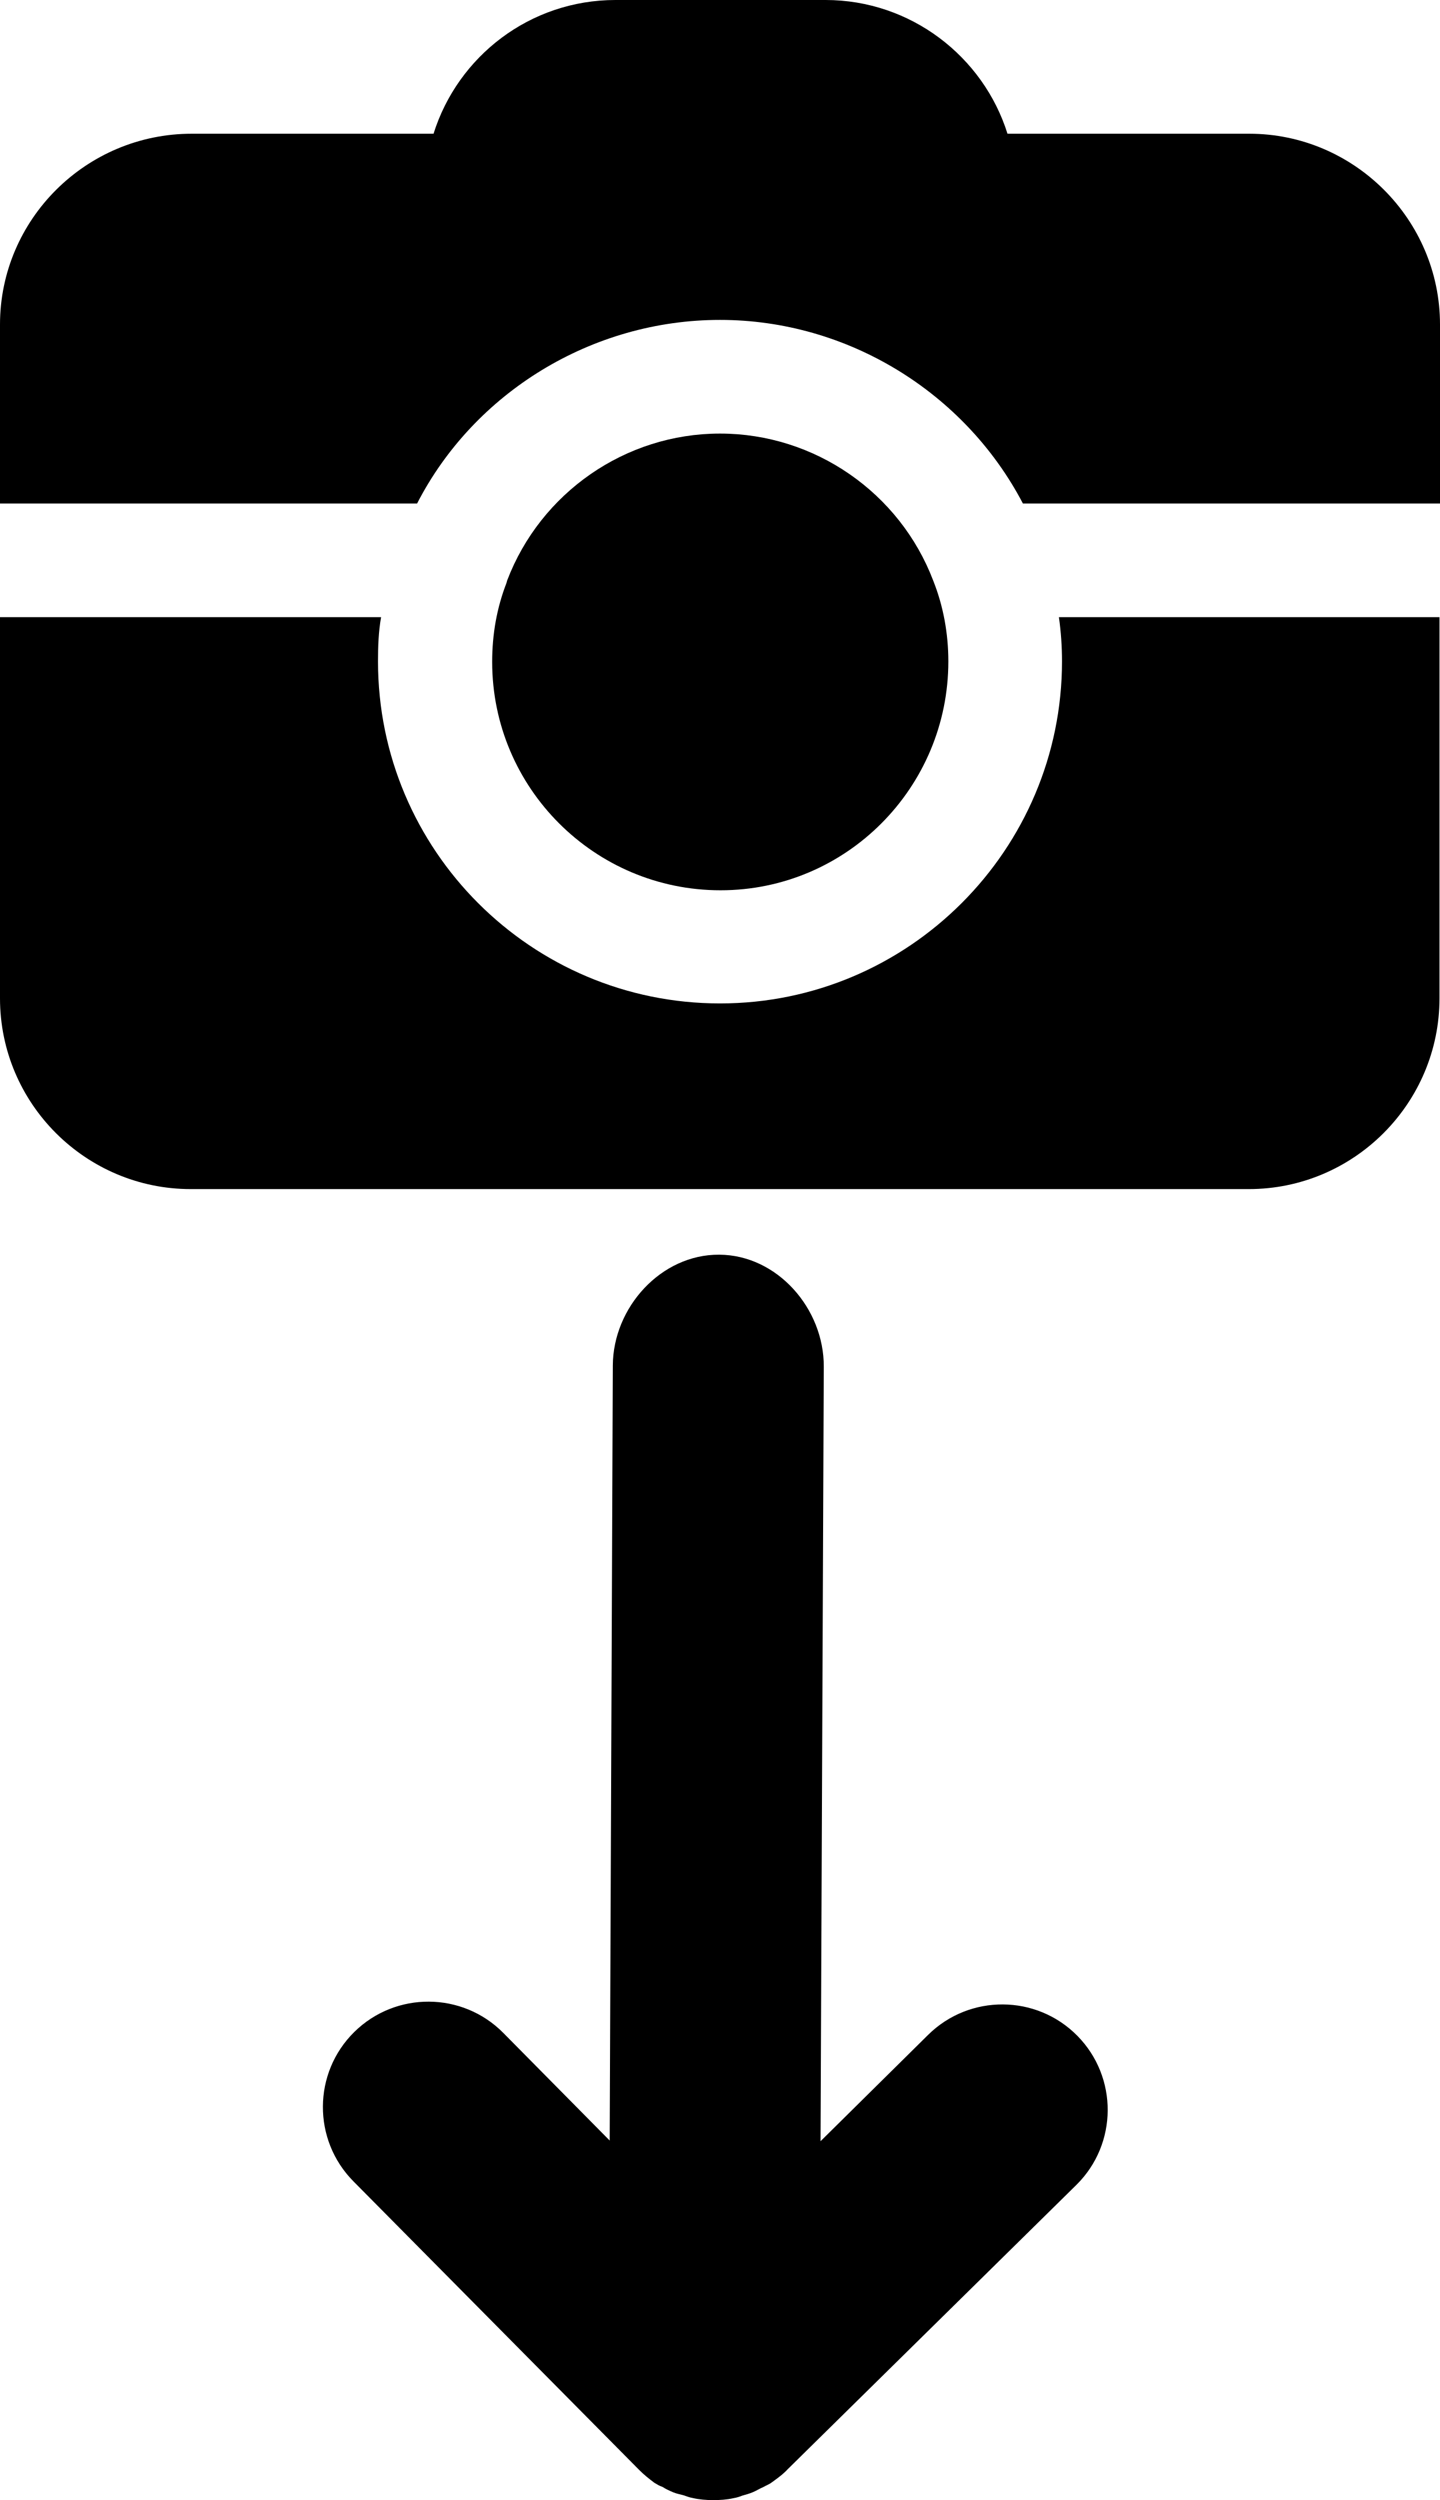 <?xml version="1.0" encoding="UTF-8" standalone="no"?>
<svg
   xmlns:dc="http://purl.org/dc/elements/1.1/"
   xmlns:cc="http://creativecommons.org/ns#"
   xmlns:rdf="http://www.w3.org/1999/02/22-rdf-syntax-ns#"
   xmlns:svg="http://www.w3.org/2000/svg"
   xmlns="http://www.w3.org/2000/svg"
   xmlns:sodipodi="http://sodipodi.sourceforge.net/DTD/sodipodi-0.dtd"
   xmlns:inkscape="http://www.inkscape.org/namespaces/inkscape"
   inkscape:version="1.0beta1 (32d4812, 2019-09-19)"
   height="48.61"
   width="28"
   sodipodi:docname="Camera.svg"
   id="svg847"
   xml:space="preserve"
   viewBox="0 0 28 48.61"
   y="0px"
   x="0px"
   version="1.1">
  <style
     id="style855"></style>
  <defs
     id="defs851" />
  <sodipodi:namedview
     inkscape:current-layer="svg847"
     inkscape:window-maximized="0"
     inkscape:window-y="23"
     inkscape:window-x="0"
     inkscape:cy="100.4298"
     inkscape:cx="150.53239"
     inkscape:zoom="0.91804279"
     showgrid="false"
     id="namedview849"
     inkscape:window-height="1209"
     inkscape:window-width="1600"
     inkscape:pageshadow="2"
     inkscape:pageopacity="0"
     guidetolerance="10"
     gridtolerance="10"
     objecttolerance="10"
     borderopacity="1"
     inkscape:document-rotation="0"
     bordercolor="#666666"
     pagecolor="#ffffff" />
  <g
     transform="translate(-2,-4.44)"
     id="g841">
    <path
       inkscape:connector-curvature="0"
       id="path835"
       d="m 26.29,7.04 h -4.7 c -0.47,-1.5 -1.88,-2.6 -3.54,-2.6 h -4.08 c -1.67,0 -3.07,1.1 -3.54,2.6 H 5.73 C 3.67,7.04 2,8.71 2,10.75 v 3.48 h 2.21 5.9 c 1.11,-2.16 3.4,-3.57 5.89,-3.57 2.48,0 4.76,1.41 5.89,3.57 H 27.79 30 V 10.75 C 30,8.71 28.33,7.04 26.29,7.04 Z" />
    <path
       inkscape:connector-curvature="0"
       id="path837"
       d="m 20.44,17.3 c 0,-0.55 -0.1,-1.08 -0.29,-1.56 -0.65,-1.72 -2.31,-2.87 -4.15,-2.87 -1.84,0 -3.49,1.15 -4.14,2.86 0,0.01 -0.01,0.03 -0.01,0.04 -0.19,0.49 -0.28,1 -0.28,1.54 0,2.45 1.99,4.44 4.44,4.44 2.45,0 4.43,-2 4.43,-4.45 z" />
    <path
       inkscape:connector-curvature="0"
       id="path839"
       d="m 22.59,16.44 c 0.04,0.28 0.06,0.57 0.06,0.86 0,3.66 -2.98,6.65 -6.65,6.65 -3.67,0 -6.65,-2.98 -6.65,-6.65 0,-0.29 0.01,-0.58 0.06,-0.86 H 4.21 2 v 7.41 c 0,2.05 1.67,3.71 3.71,3.71 h 20.57 c 2.05,0 3.71,-1.67 3.71,-3.71 v -7.41 h -2.21 z" />
  </g>
  <path
     sodipodi:nodetypes="cccccccccccccccccssscsscc"
     style="opacity:1;stop-opacity:1"
     inkscape:connector-curvature="0"
     id="path857"
     d="m 12.417,48.012 c 0.099,0.101 0.199,0.181 0.308,0.262 0.05,0.03 0.1,0.061 0.16,0.081 0.06,0.04 0.13,0.071 0.199,0.101 0.07,0.03 0.14,0.041 0.21,0.061 0.06,0.02 0.11,0.041 0.17,0.051 0.13,0.031 0.27,0.042 0.4,0.042 0.13,7.6e-4 0.27,-0.008 0.4,-0.038 0.06,-0.01 0.12,-0.029 0.17,-0.049 0.07,-0.02 0.14,-0.039 0.21,-0.069 0.07,-0.03 0.13,-0.069 0.201,-0.099 0.05,-0.03 0.11,-0.049 0.161,-0.089 0.11,-0.079 0.221,-0.159 0.312,-0.258 l 5.612,-5.527 c 0.805,-0.795 0.812,-2.095 0.017,-2.9 -0.795,-0.805 -2.095,-0.812 -2.9,-0.017 l -2.092,2.068 0.063,-15.059 c 0.005,-1.13 -0.904,-2.172 -2.034,-2.178 -1.13,-0.007 -2.063,1.025 -2.068,2.155 l -0.061,15.069 -2.068,-2.092 c -0.795,-0.805 -2.095,-0.812 -2.9,-0.017 -0.805,0.795 -0.812,2.095 -0.017,2.9 z" />
</svg>

